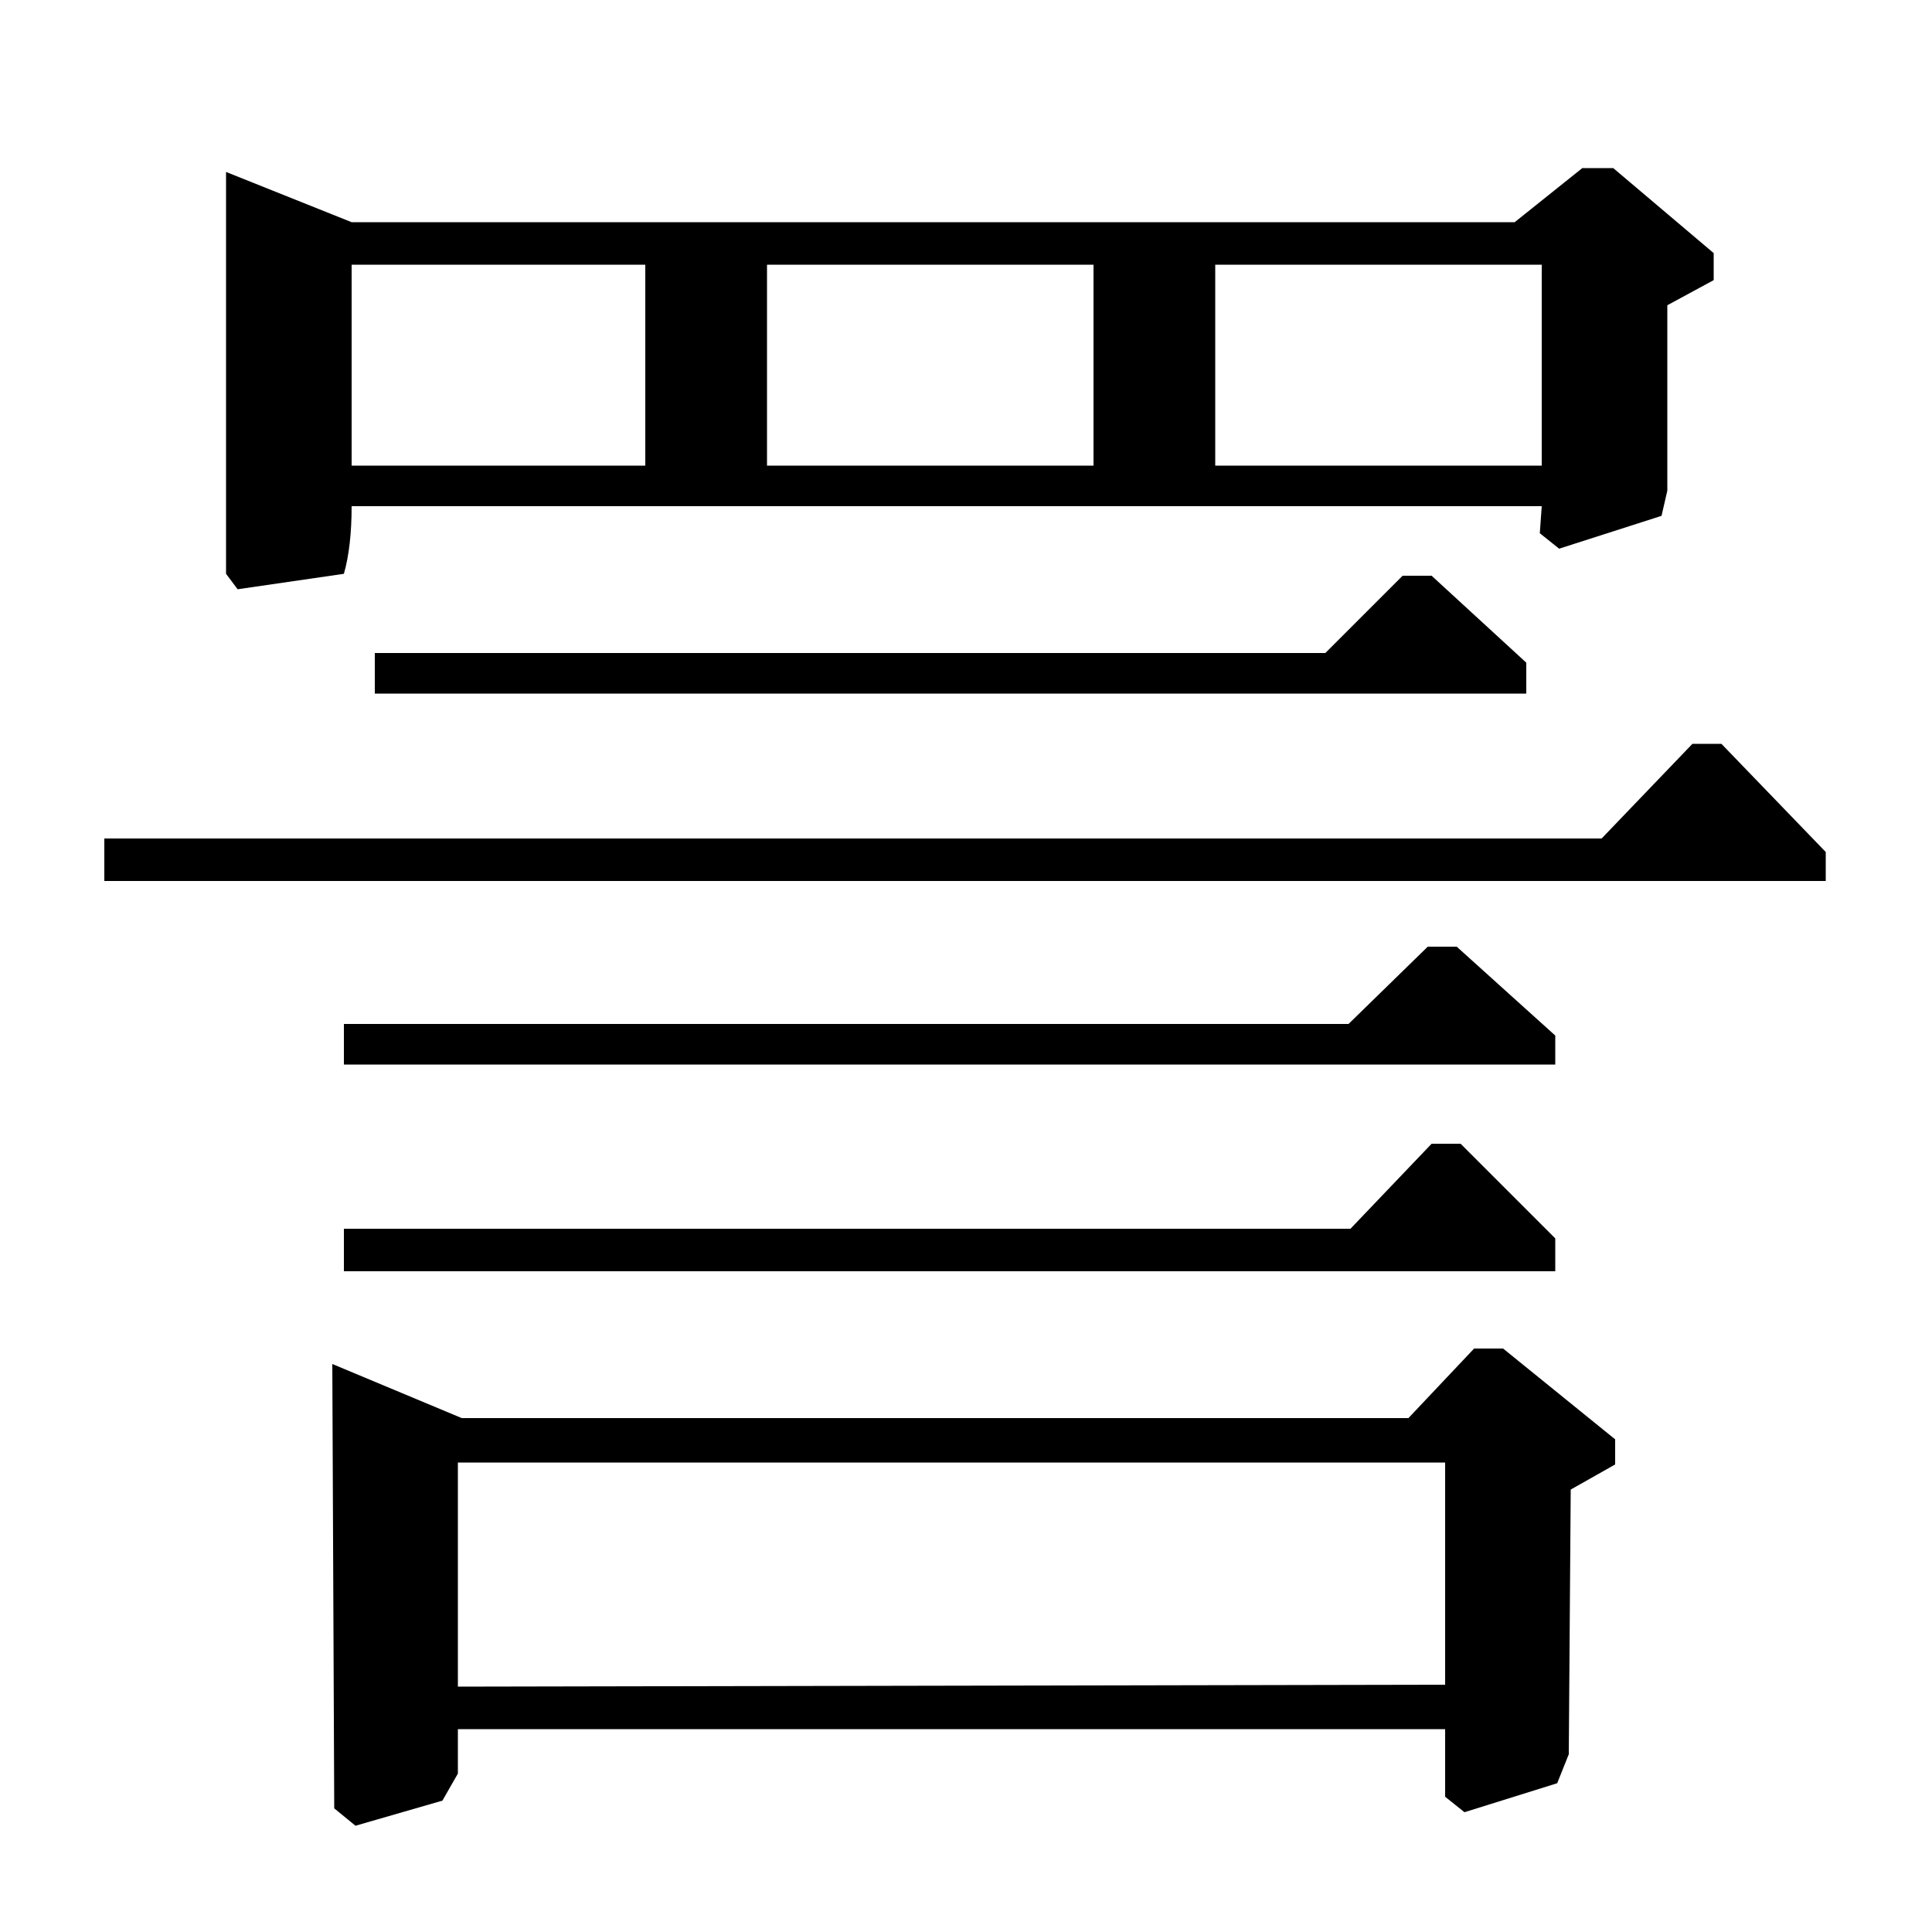 <?xml version="1.0" standalone="no"?>
<!DOCTYPE svg PUBLIC "-//W3C//DTD SVG 1.1//EN" "http://www.w3.org/Graphics/SVG/1.1/DTD/svg11.dtd" >
<svg xmlns="http://www.w3.org/2000/svg" xmlns:xlink="http://www.w3.org/1999/xlink" version="1.1" viewBox="0 -140 1000 1000">
  <g transform="matrix(1 0 0 -1 0 860)">
   <path fill="currentColor"
d="M117 911l65 -26h602l35 28h16l52 -44v-14l-24 -13v-96l-3 -13l-53 -17l-10 8l1 14h-616q0 -21 -4 -35l-55 -8l-6 8v208zM629 863v-104h169v104h-169zM397 863v-104h169v104h-169zM182 863v-104h152v104h-152zM729 266l34 36h15l58 -47v-13l-23 -13l-1 -137l-6 -15
l-48 -15l-10 8v35h-511v-23l-8 -14l-45 -13l-11 9l-1 230l67 -28h490zM748 243h-511v-116l511 1v115zM54 544v22h775l47 49h15l54 -56v-15h-891zM178 449v21h520l41 40h15l51 -46v-15h-627zM178 342v22h521l42 44h15l49 -49v-17h-627zM194 641v21h492l40 40h15l49 -45v-16
h-596z" />
  </g>

</svg>
